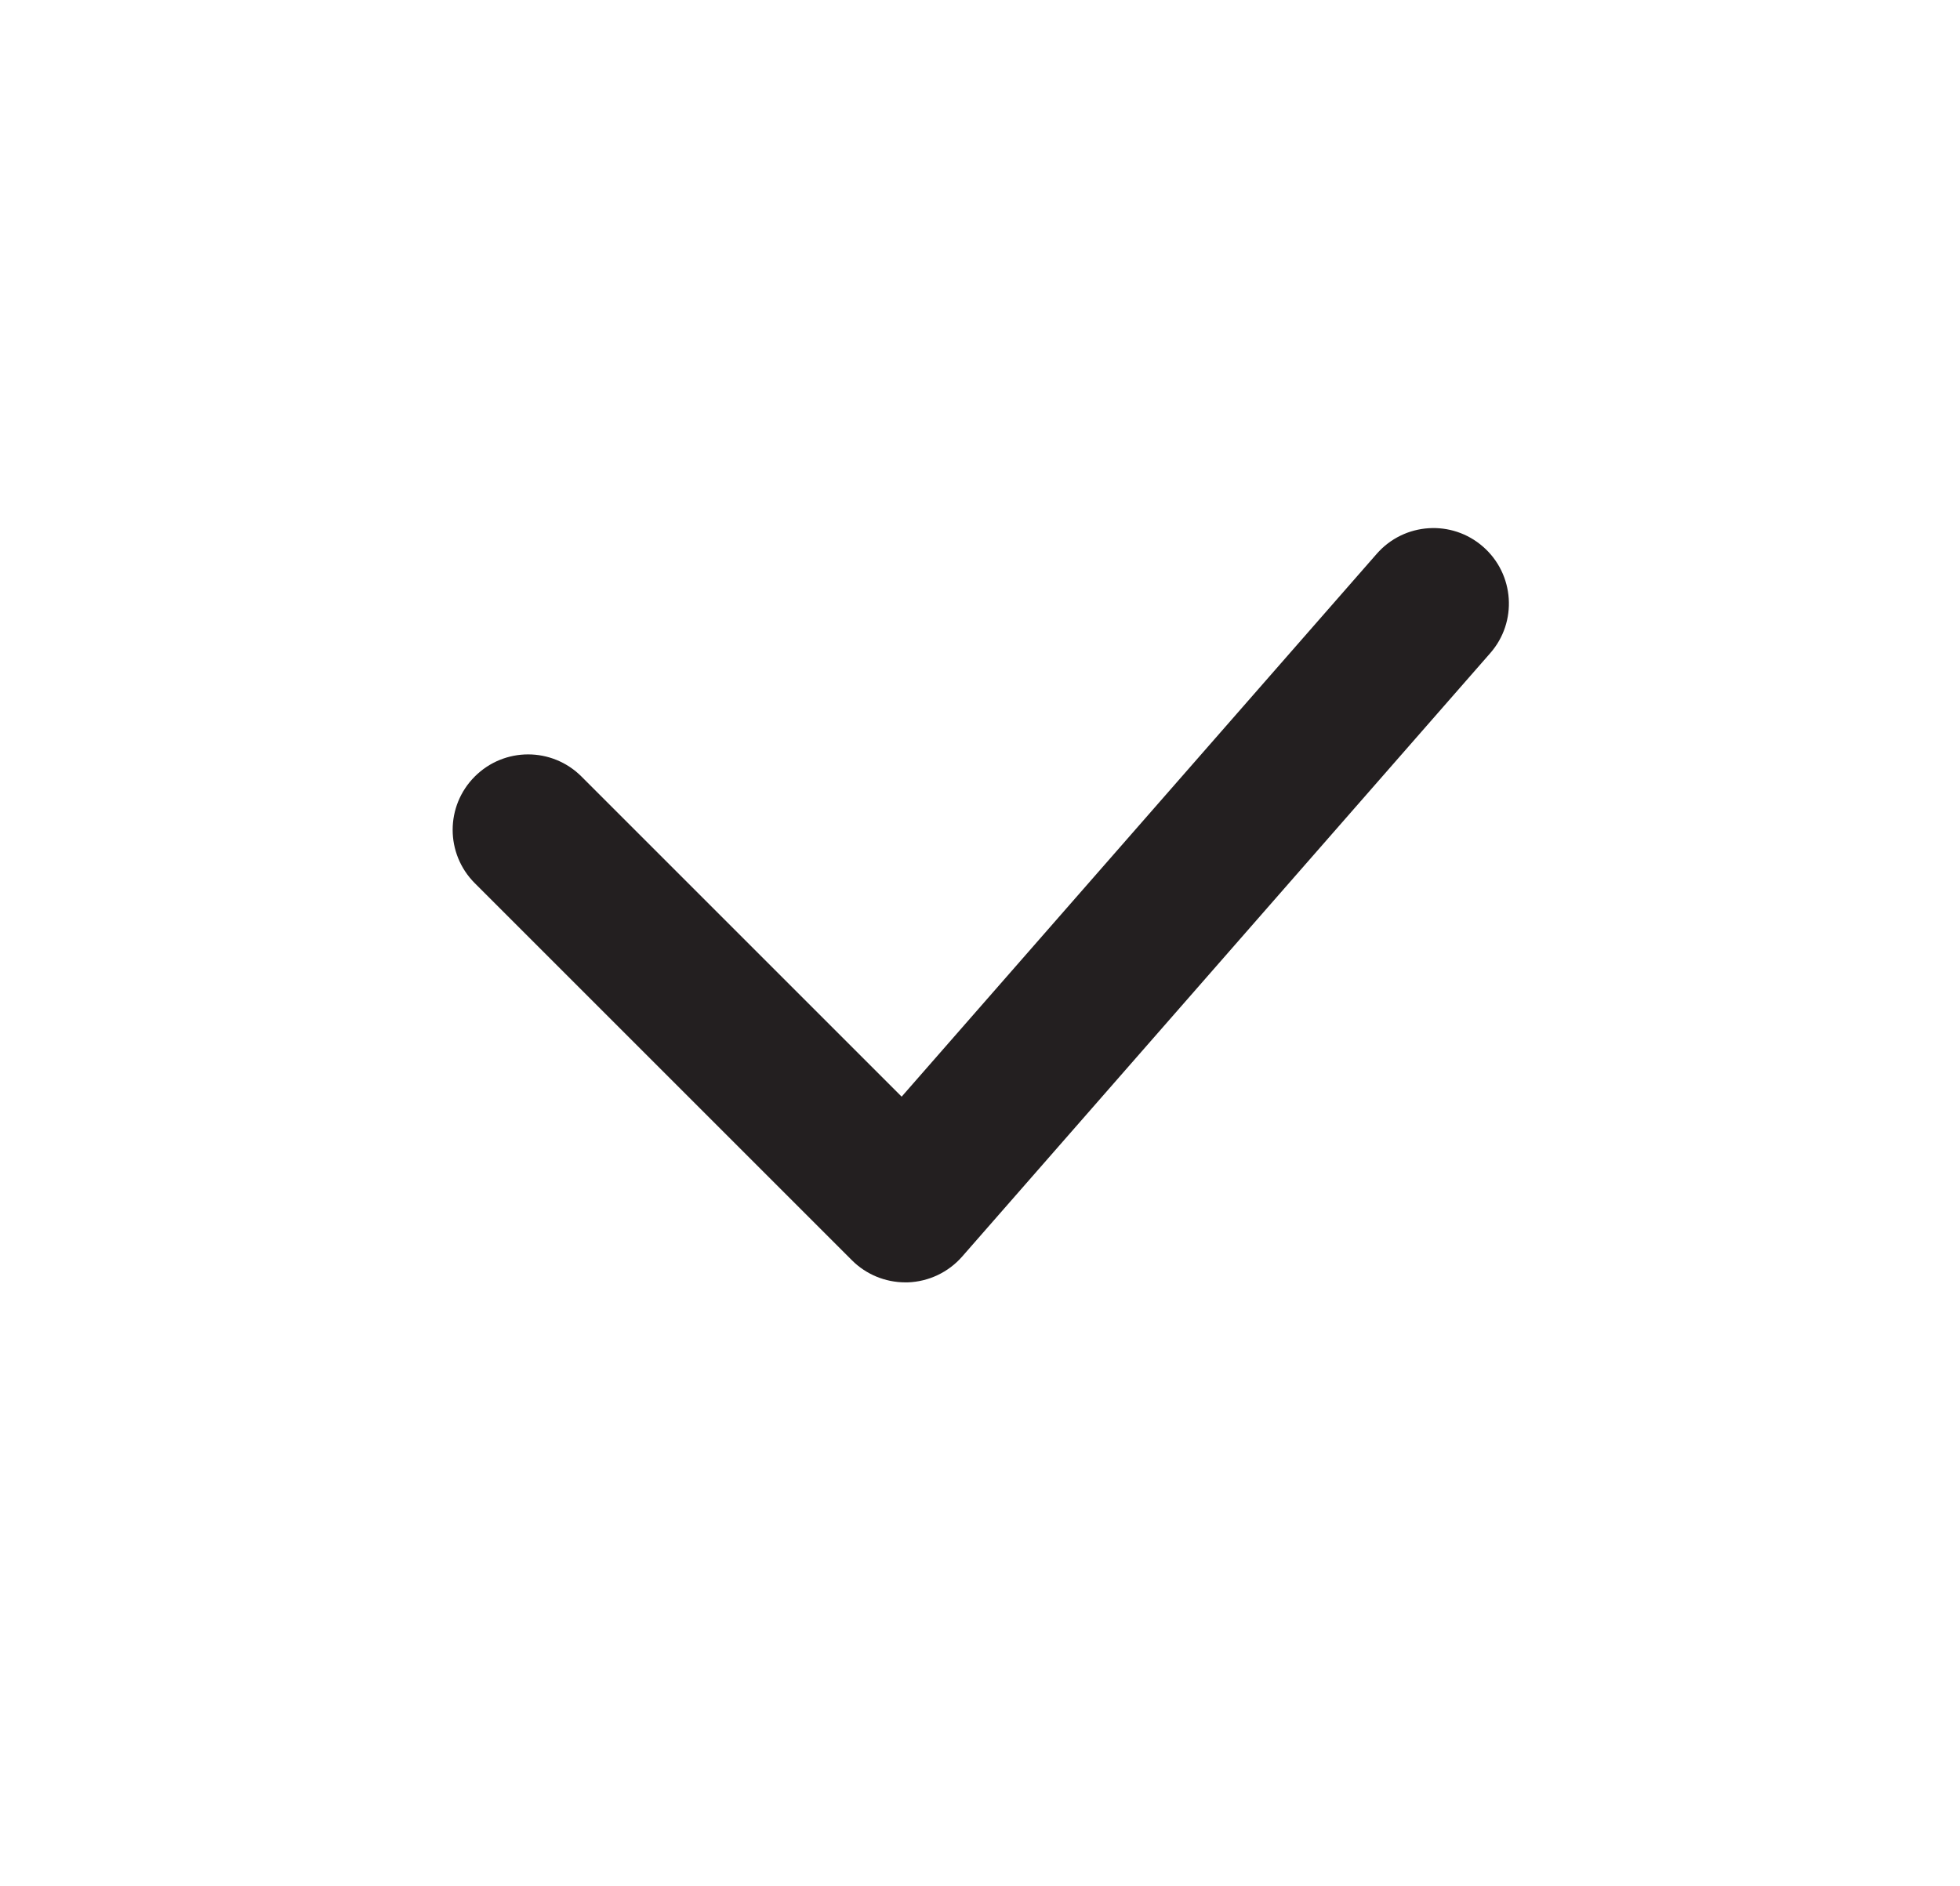 <?xml version="1.0" encoding="iso-8859-1"?>
<!-- Generator: Adobe Illustrator 16.0.0, SVG Export Plug-In . SVG Version: 6.00 Build 0)  -->
<!DOCTYPE svg PUBLIC "-//W3C//DTD SVG 1.1//EN" "http://www.w3.org/Graphics/SVG/1.1/DTD/svg11.dtd">
<svg version="1.1" id="Layer_1" xmlns="http://www.w3.org/2000/svg" xmlns:xlink="http://www.w3.org/1999/xlink" x="0px" y="0px"
	 width="25.979px" height="25px" viewBox="0 0 25.979 25" style="enable-background:new 0 0 25.979 25;" xml:space="preserve">
<path style="fill:#231F20;" d="M19.658,7.248c-0.415-0.364-1.047-0.322-1.411,0.095l-6.296,7.195l-4.244-4.244
	c-0.391-0.391-1.023-0.391-1.414,0s-0.391,1.023,0,1.414l5,5C11.48,16.895,11.735,17,12,17c0.011,0,0.022,0,0.033,0
	c0.276-0.01,0.537-0.133,0.72-0.342l7-8C20.116,8.244,20.074,7.612,19.658,7.248z"/>
</svg>
